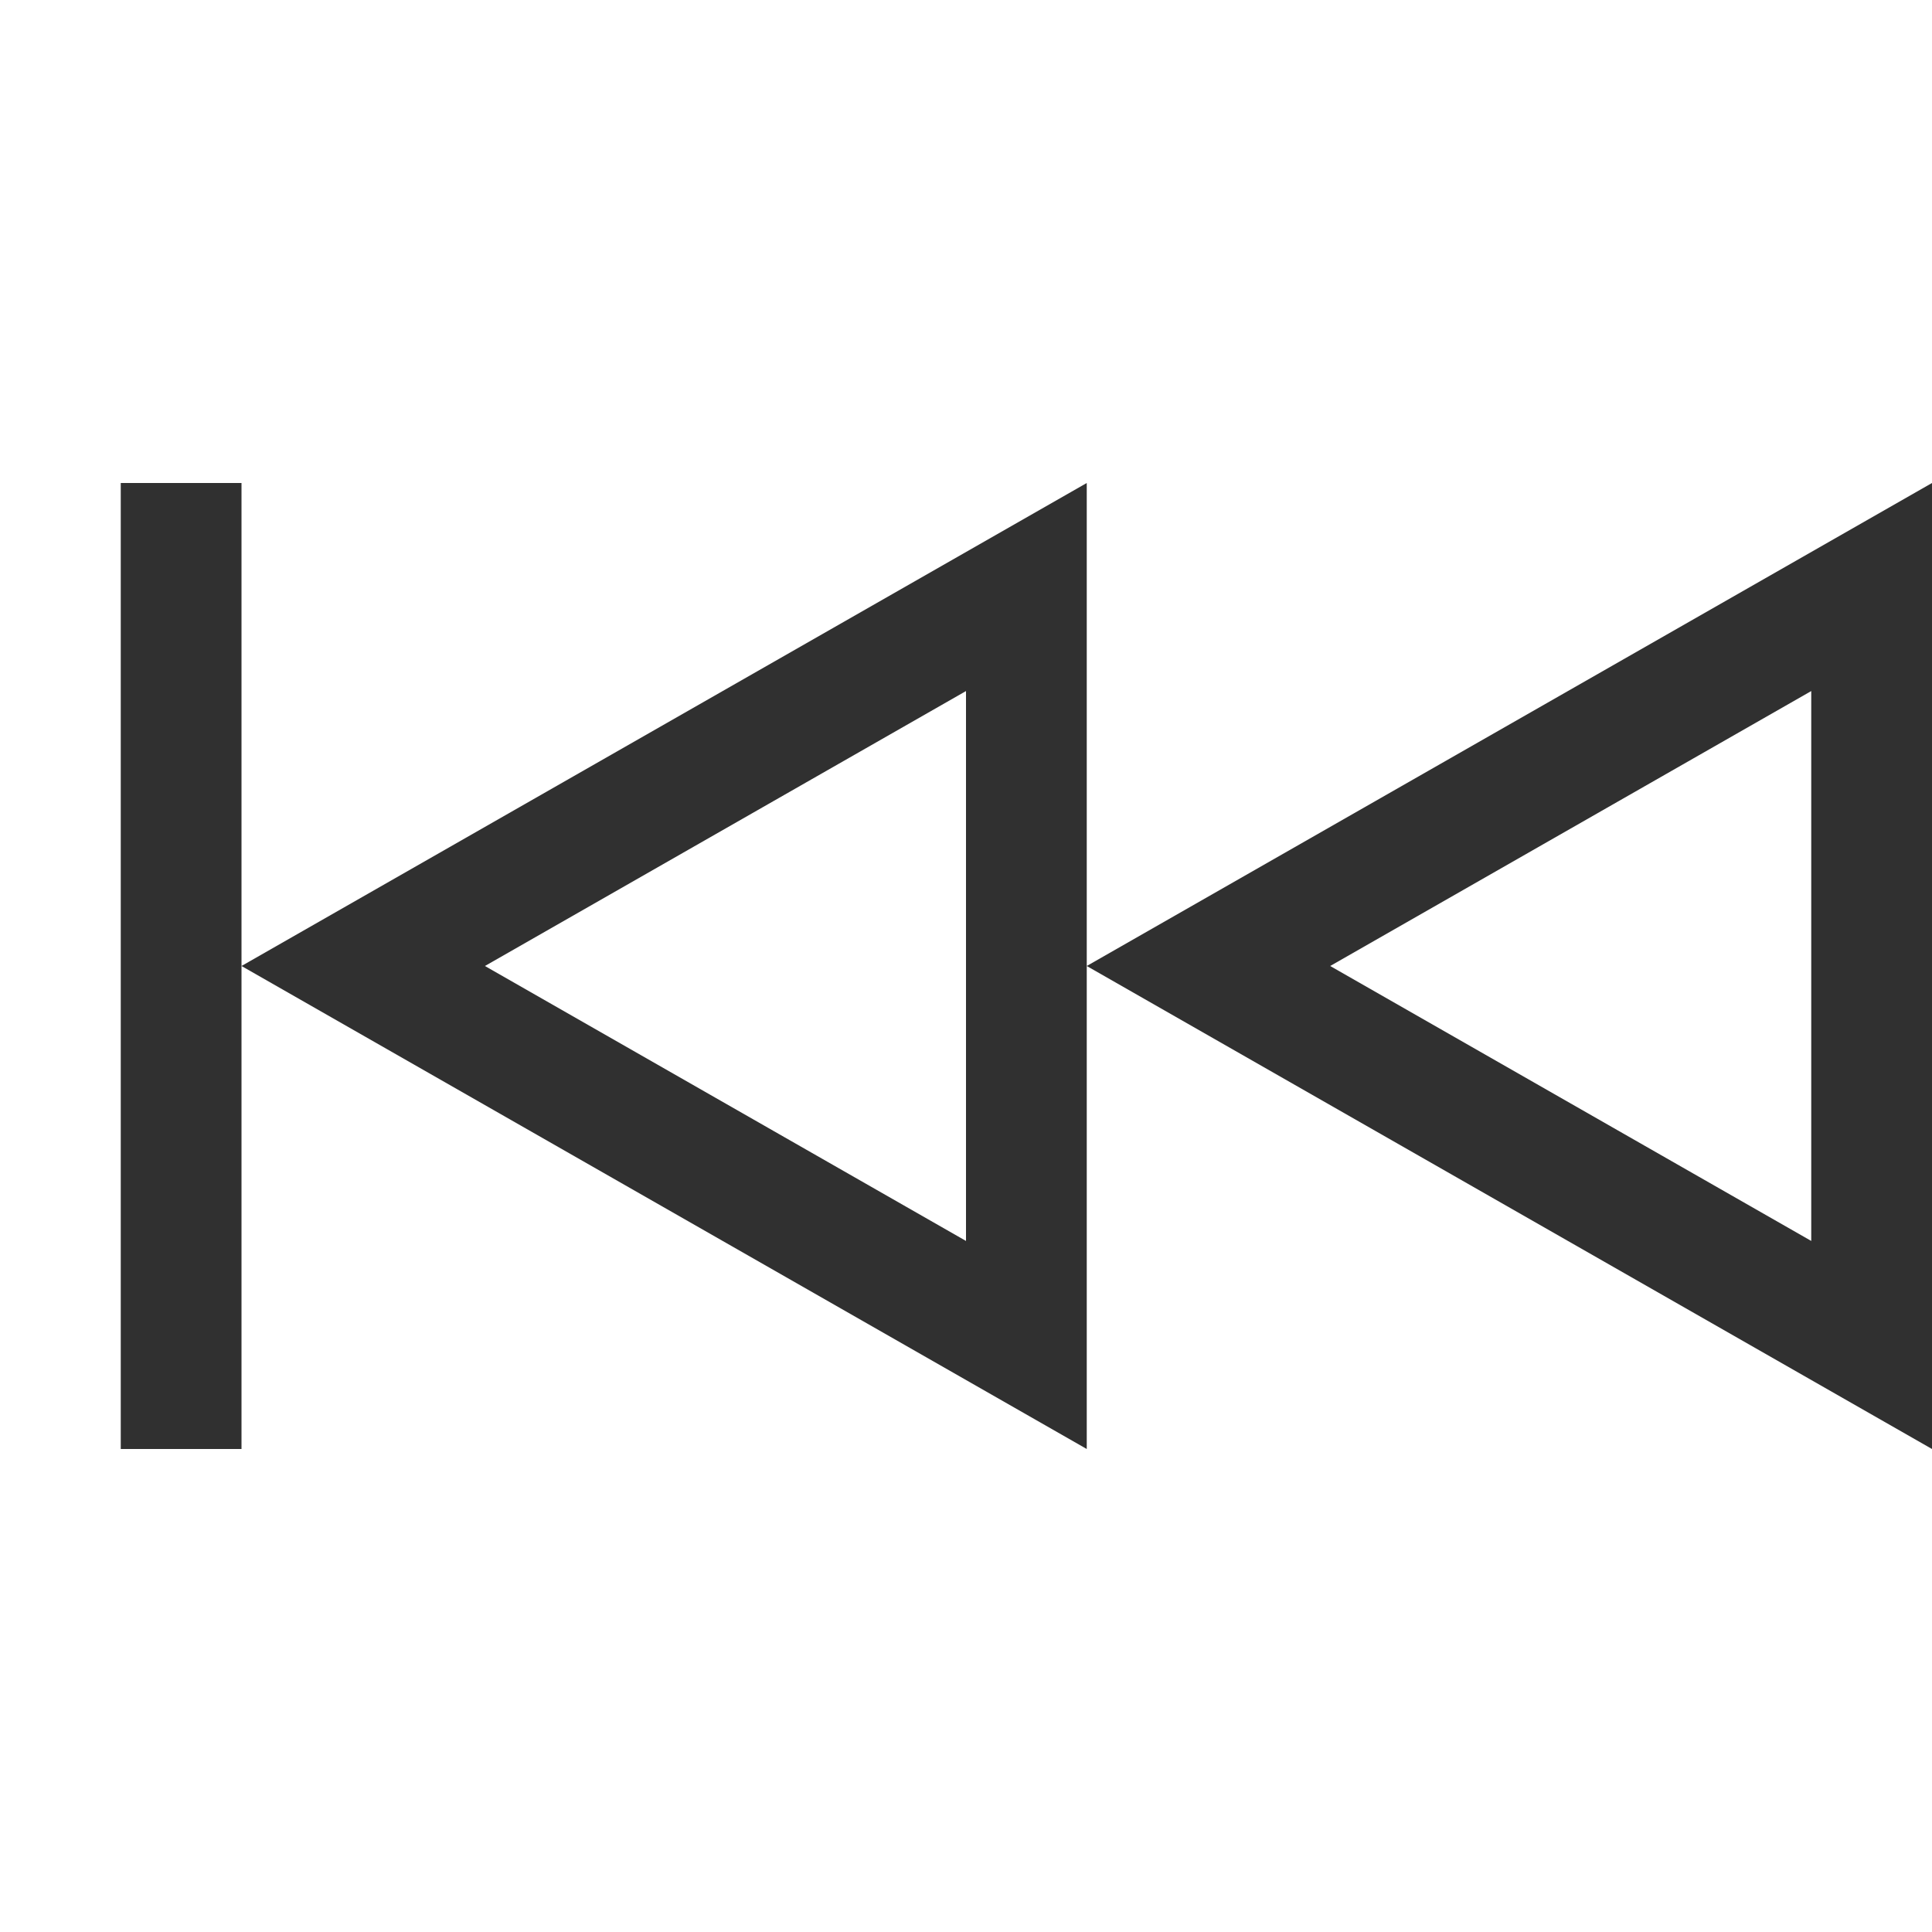 <svg version="1.1" viewBox="0 0 16 16" xmlns="http://www.w3.org/2000/svg">
<style id="current-color-scheme" type="text/css">.ColorScheme-Text {
            color:#232629;
        }</style>
<g transform="matrix(-1,0,0,1,20,-4)" fill="#303030">
<path d="m5 9.723v4.554l3.984-2.277zm-1-1.723 7 4-7 4zm8 1.723v4.554l3.984-2.277zm-1 6.277v-8l7 4zm7-4v4h1v-8h-1z"/>
</g>
</svg>
